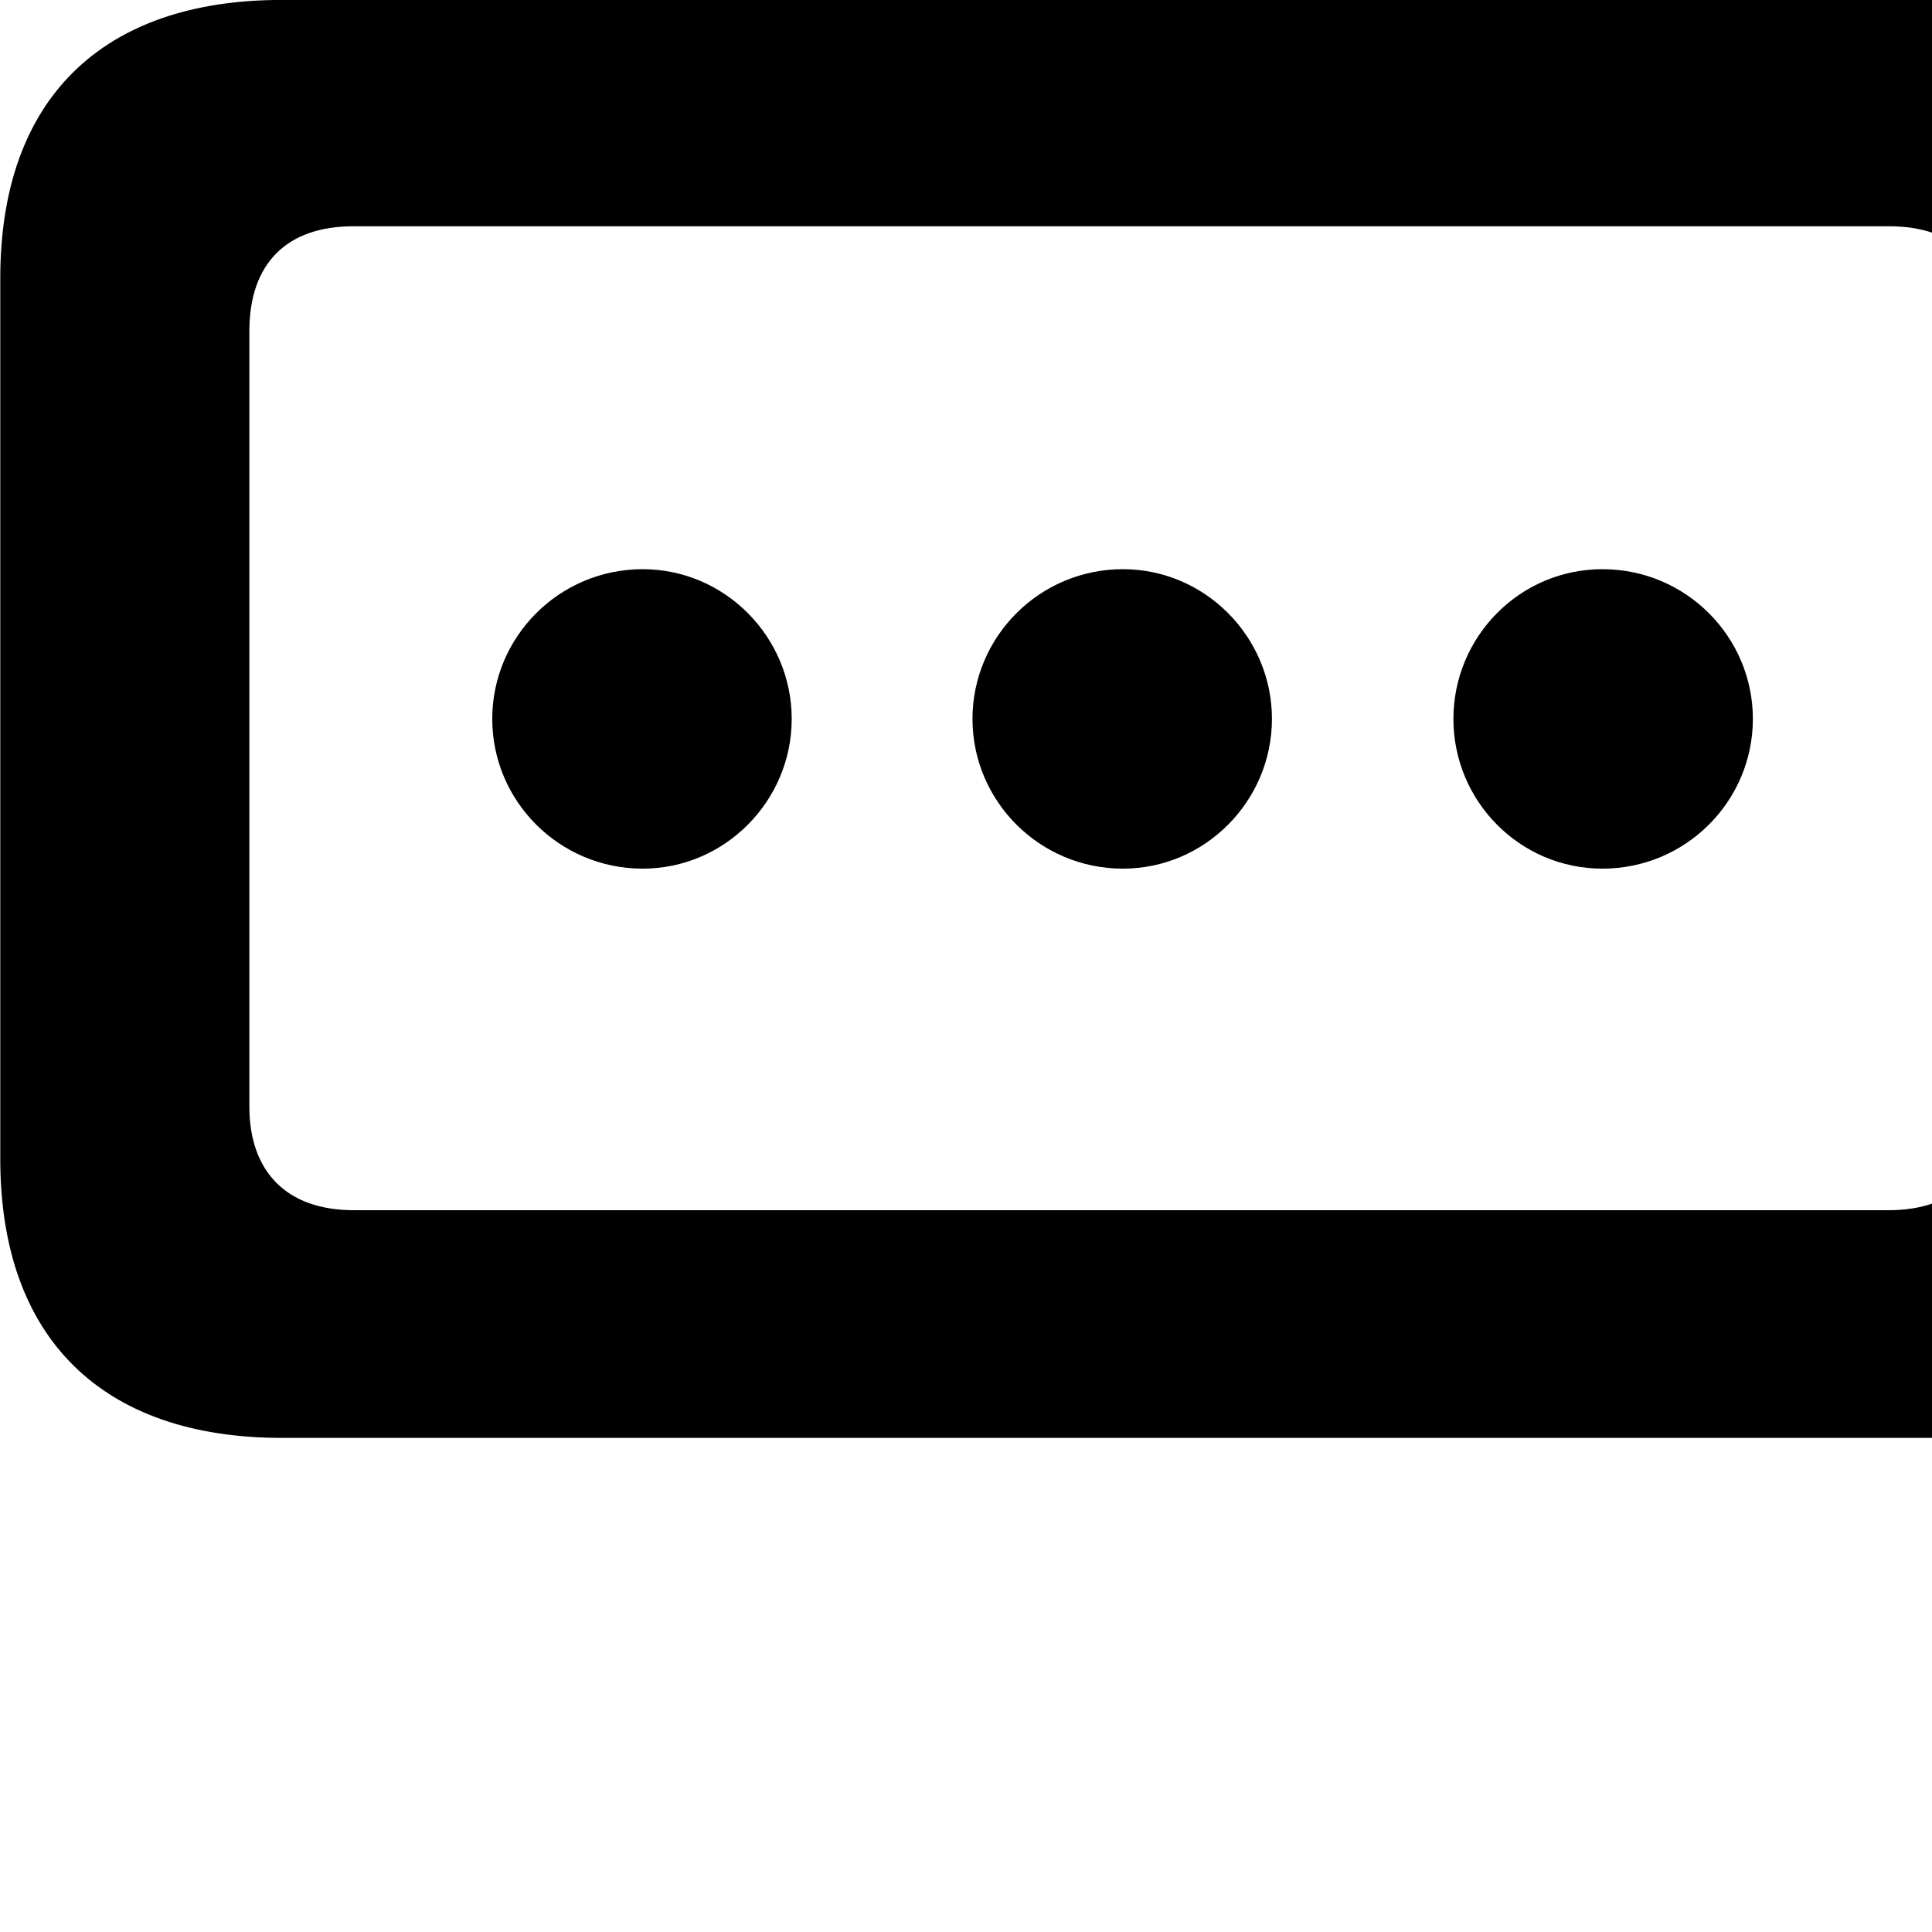 <svg xmlns="http://www.w3.org/2000/svg" viewBox="0 0 28 28" width="28" height="28">
  <path d="M0.004 16.799C0.004 19.389 1.474 20.839 4.084 20.839H28.424C31.024 20.839 32.494 19.389 32.494 16.799V4.029C32.494 1.439 31.024 -0.001 28.424 -0.001H4.084C1.474 -0.001 0.004 1.439 0.004 4.029ZM3.614 16.039V4.799C3.614 3.819 4.154 3.279 5.124 3.279H27.374C28.344 3.279 28.894 3.819 28.894 4.799V16.039C28.894 16.979 28.344 17.539 27.374 17.539H5.124C4.154 17.539 3.614 16.979 3.614 16.039ZM9.314 12.589C10.504 12.589 11.474 11.609 11.474 10.419C11.474 9.229 10.504 8.249 9.314 8.249C8.104 8.249 7.134 9.229 7.134 10.419C7.134 11.609 8.104 12.589 9.314 12.589ZM16.274 12.589C17.464 12.589 18.434 11.609 18.434 10.419C18.434 9.229 17.464 8.249 16.274 8.249C15.064 8.249 14.094 9.229 14.094 10.419C14.094 11.609 15.064 12.589 16.274 12.589ZM23.224 12.589C24.434 12.589 25.404 11.609 25.404 10.419C25.404 9.229 24.434 8.249 23.224 8.249C22.024 8.249 21.064 9.229 21.064 10.419C21.064 11.609 22.024 12.589 23.224 12.589Z" />
</svg>